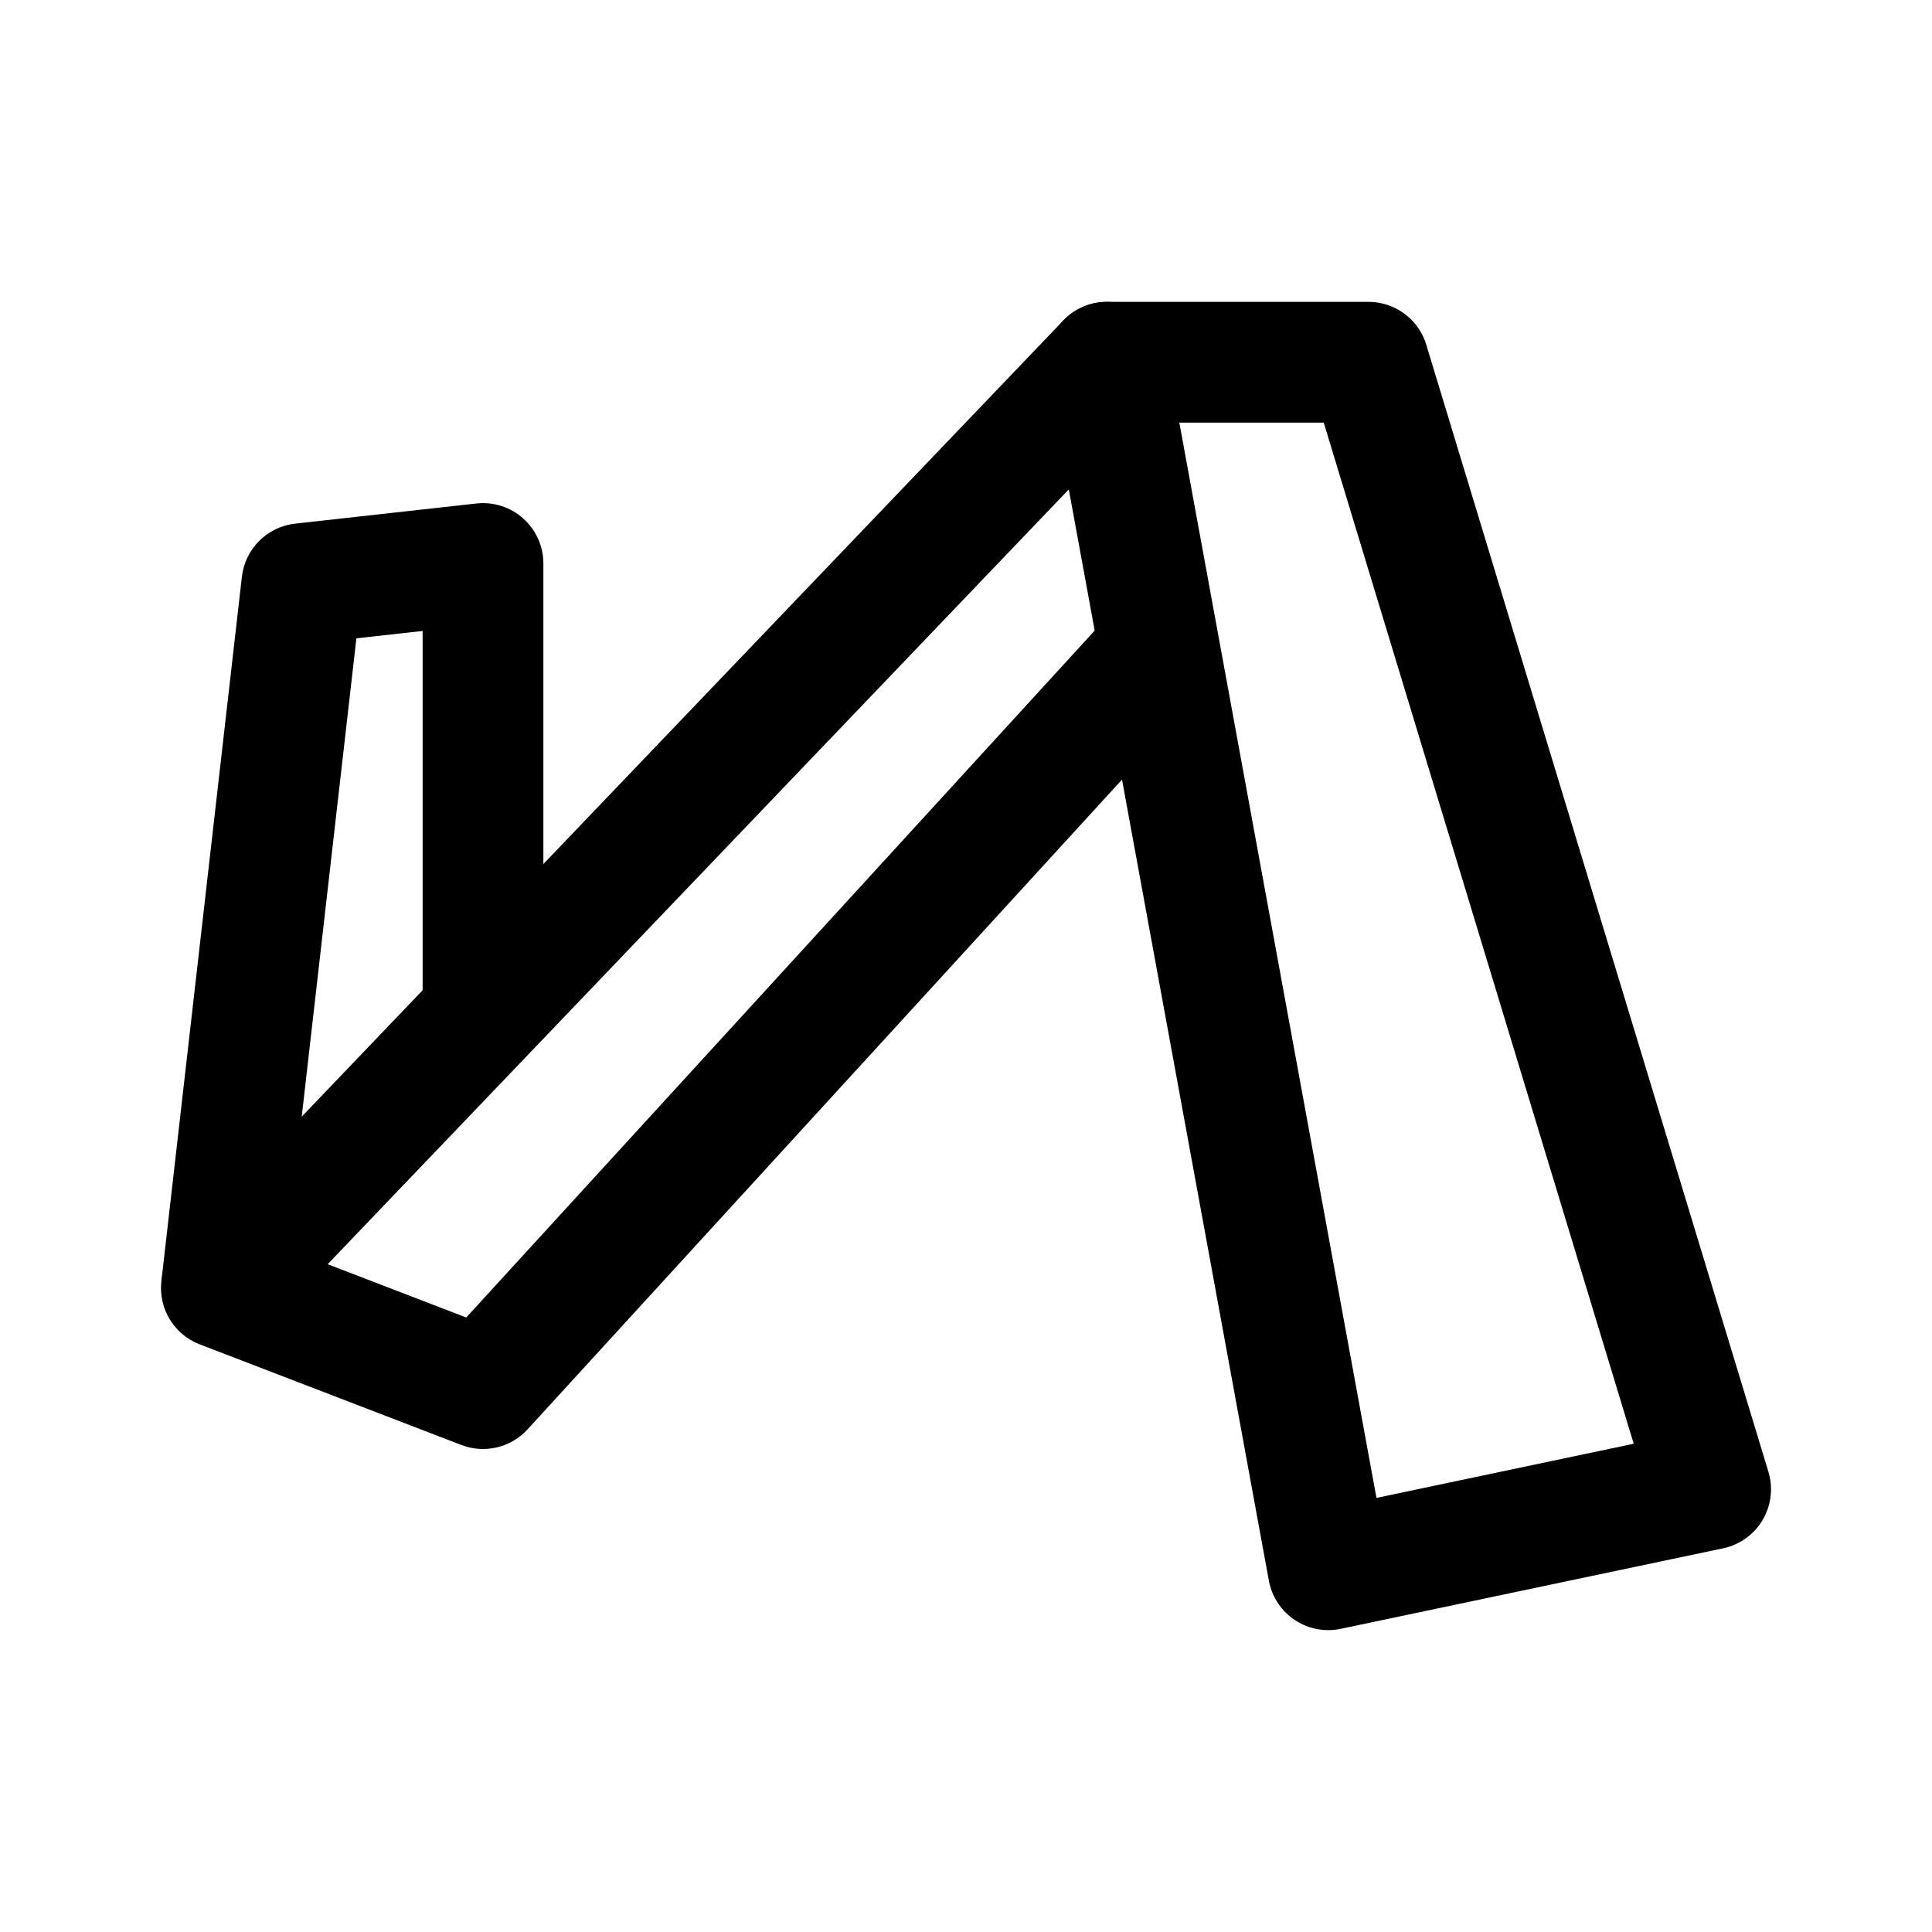 <svg width="192" height="192" viewBox="0 0 192 192" fill="none" xmlns="http://www.w3.org/2000/svg">
<path fill-rule="evenodd" clip-rule="evenodd" d="M111.897 30.308C109.696 29.574 107.268 30.176 105.664 31.853L17.664 123.853C16.277 125.303 15.706 127.352 16.145 129.311C16.583 131.27 17.973 132.879 19.846 133.6L45.846 143.6C48.15 144.486 50.761 143.871 52.427 142.05L117.325 71.114L114.015 56.955L46.335 130.931L32.565 125.635L110.921 43.717L109 35.5L126.565 35.197L111.897 30.308ZM139.331 41.247L139.99 44.34C140.025 43.726 139.966 43.103 139.807 42.492C139.694 42.056 139.534 41.639 139.331 41.247Z" fill="black"/>
<path d="M132 156L170 148L136 36H110L132 156Z" stroke="black" stroke-width="12" stroke-linejoin="round"/>
<path fill-rule="evenodd" clip-rule="evenodd" d="M54 56C54 54.293 53.273 52.667 52.002 51.529C50.73 50.391 49.034 49.848 47.337 50.037L29.337 52.037C26.555 52.346 24.357 54.538 24.039 57.319L16.039 127.319L27.961 128.681L35.418 63.435L42 62.704V103H54V56Z" fill="black"/>
</svg>
